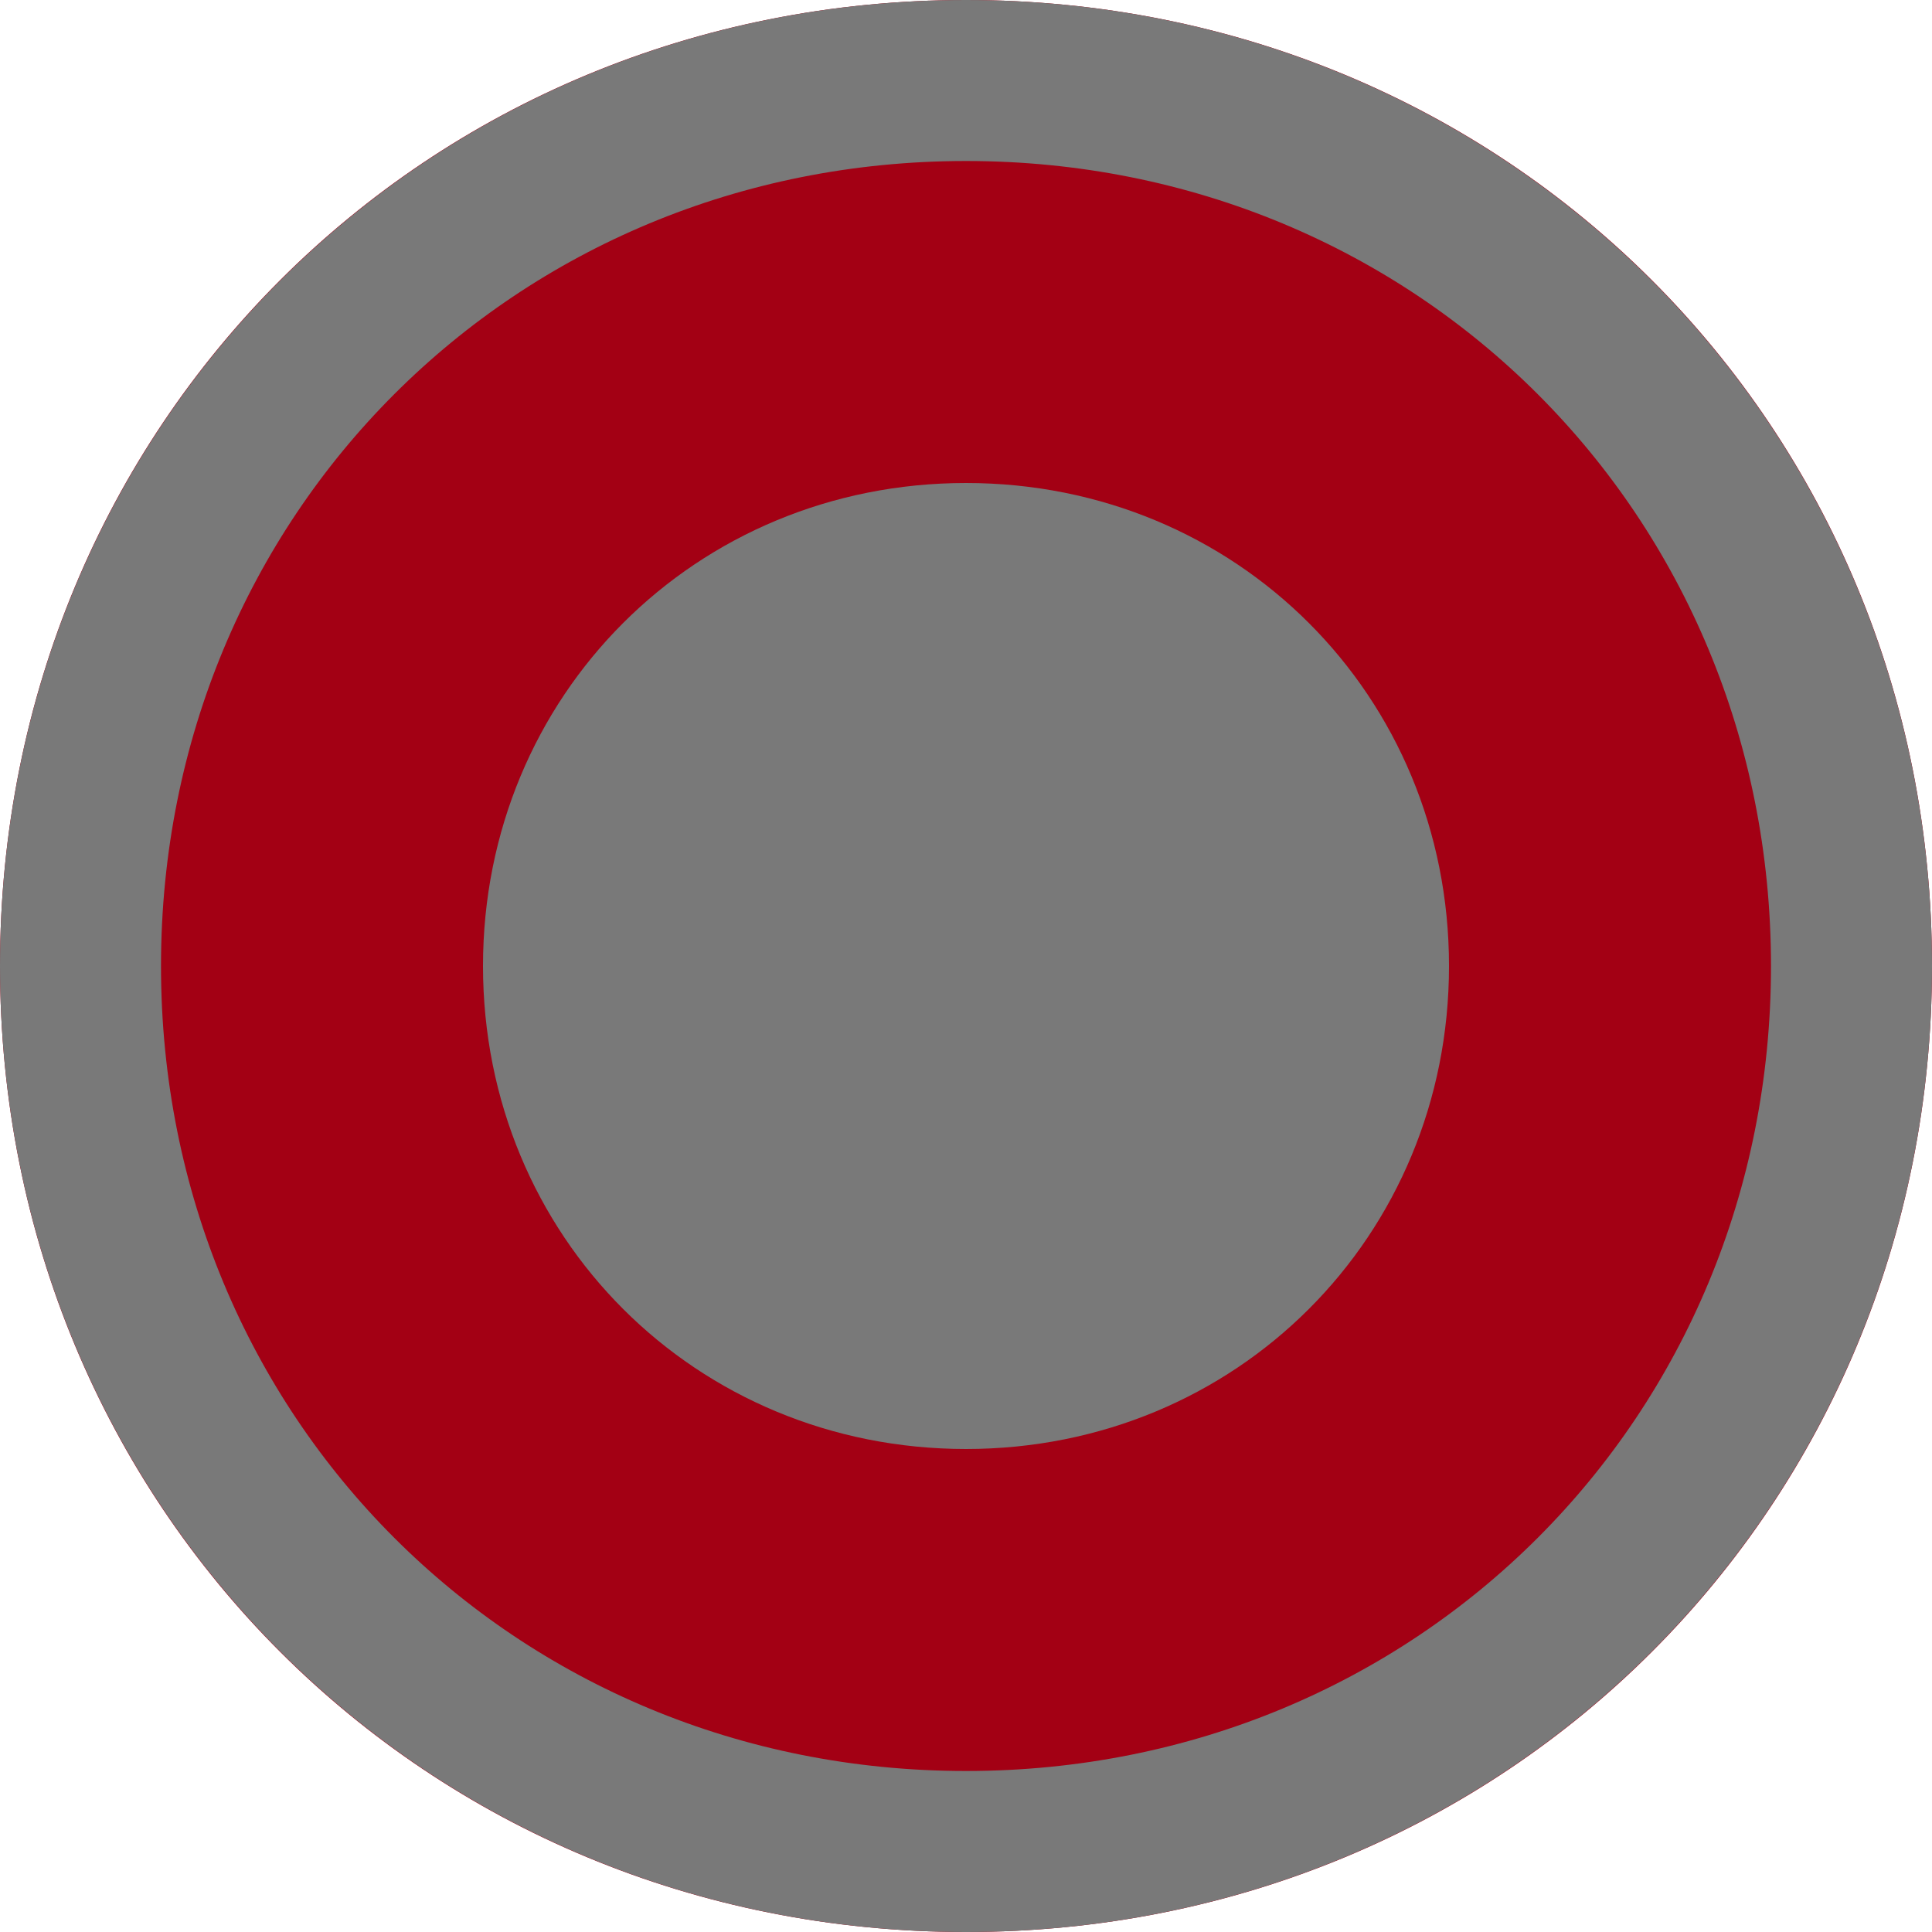 ﻿<?xml version="1.0" encoding="utf-8"?>
<svg version="1.1" xmlns:xlink="http://www.w3.org/1999/xlink" width="12px" height="12px" viewBox="303 214  12 12" xmlns="http://www.w3.org/2000/svg">
  <path d="M 309 214  C 312.36 214  315 216.64  315 220  C 315 223.36  312.36 226  309 226  C 305.64 226  303 223.36  303 220  C 303 216.64  305.64 214  309 214  Z " fill-rule="nonzero" fill="#a30014" stroke="none" />
  <path d="M 309 214.5  C 312.08 214.5  314.5 216.92  314.5 220  C 314.5 223.08  312.08 225.5  309 225.5  C 305.92 225.5  303.5 223.08  303.5 220  C 303.5 216.92  305.92 214.5  309 214.5  Z " stroke-width="1" stroke="#797979" fill="none" />
  <path d="M 309 223  C 307.32 223  306 221.68  306 220  C 306 218.32  307.32 217  309 217  C 310.68 217  312 218.32  312 220  C 312 221.68  310.68 223  309 223  " fill-rule="nonzero" fill="#797979" stroke="none" />
</svg>